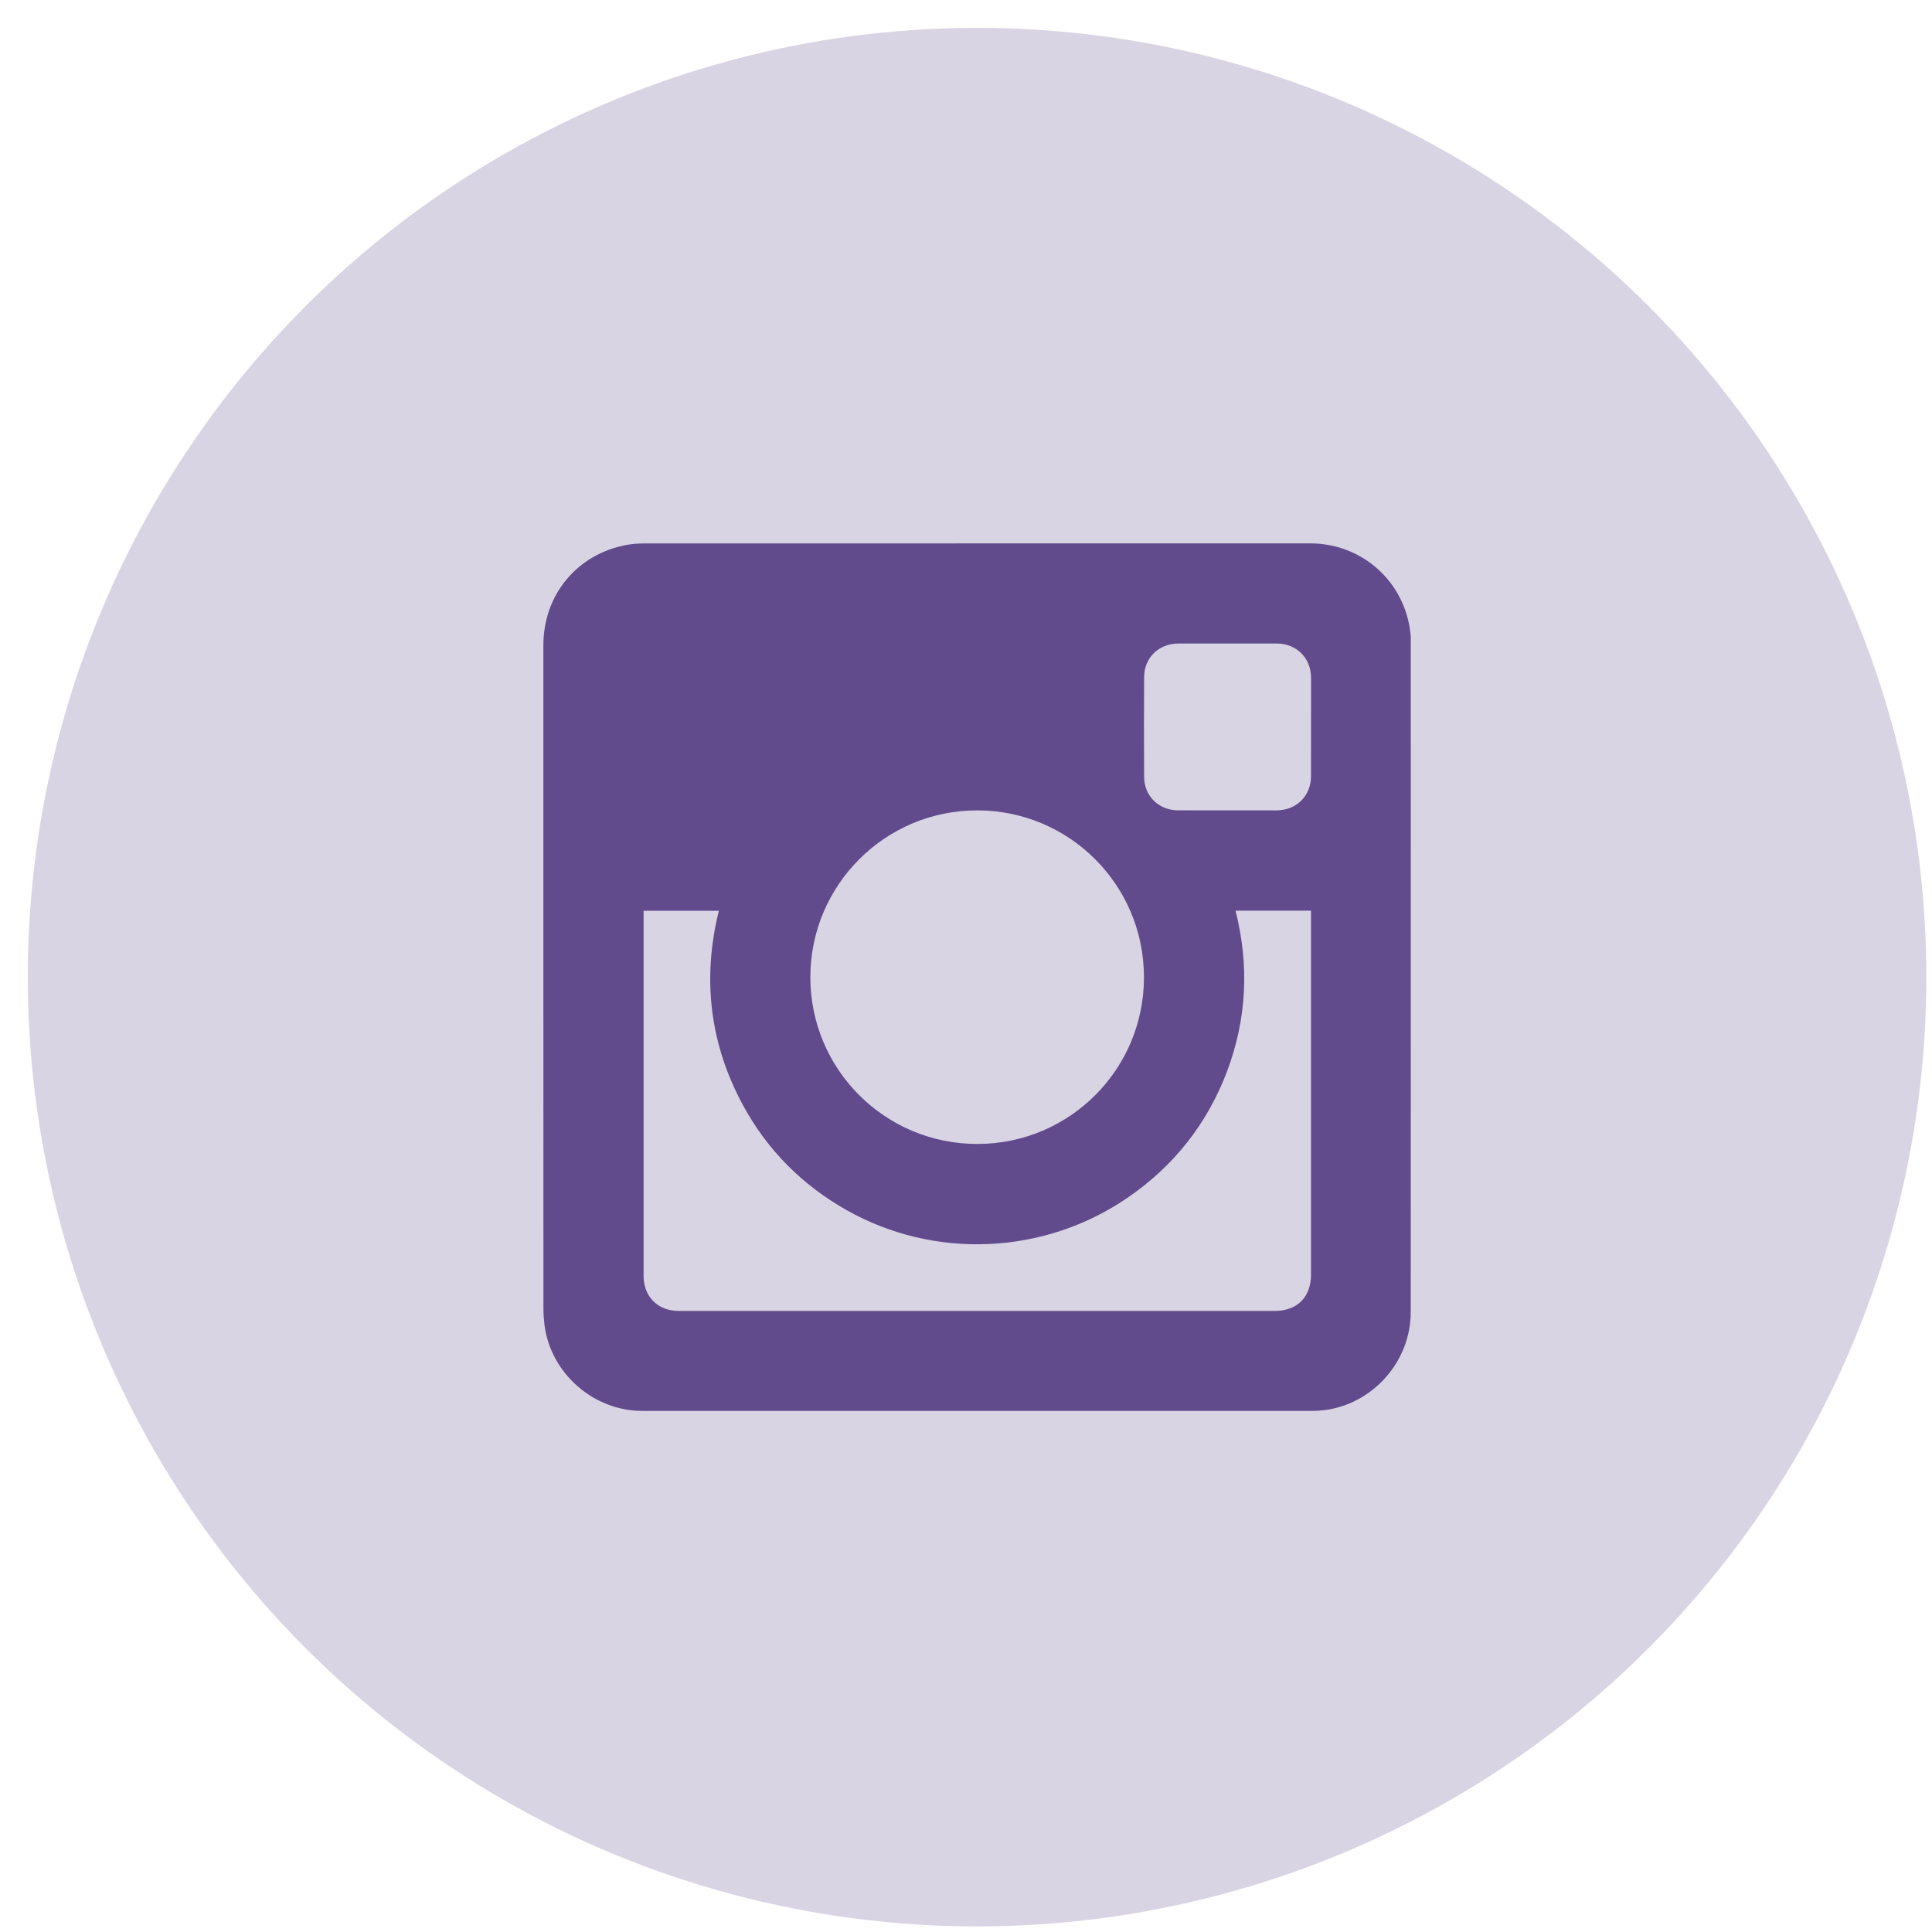<?xml version="1.0" encoding="UTF-8" standalone="no"?>
<svg width="64px" height="64px" viewBox="0 0 64 64" version="1.1" xmlns="http://www.w3.org/2000/svg" xmlns:xlink="http://www.w3.org/1999/xlink" xmlns:sketch="http://www.bohemiancoding.com/sketch/ns">
    <!-- Generator: Sketch 3.2.2 (9983) - http://www.bohemiancoding.com/sketch -->
    <title>instagram</title>
    <desc>Created with Sketch.</desc>
    <defs></defs>
    <g id="Page-1" stroke="none" stroke-width="1" fill="none" fill-rule="evenodd" sketch:type="MSPage">
        <g id="instagram" sketch:type="MSLayerGroup" fill="#614B8C">
            <g id="Page-1" sketch:type="MSShapeGroup">
                <g id="instagram">
                    <circle id="Oval" opacity="0.24" cx="32.367" cy="32.369" r="31.446"></circle>
                    <path d="M46.724,20.992 C46.548,19.281 45.13,18 43.406,18 C36.05,18 28.694,18 21.337,18.002 C21.137,18.002 20.932,18.016 20.737,18.055 C19.106,18.365 18,19.713 18,21.372 L18,32.373 C18,36.033 18,39.693 18.002,43.352 C18.002,43.539 18.017,43.725 18.039,43.912 C18.253,45.504 19.666,46.738 21.274,46.738 L43.463,46.738 C43.59,46.738 43.716,46.73 43.843,46.717 C45.468,46.526 46.732,45.106 46.732,43.471 C46.735,36.073 46.735,28.675 46.733,21.278 C46.735,21.182 46.737,21.088 46.724,20.992 L46.724,20.992 L46.724,20.992 Z M32.368,26.845 C35.421,26.844 37.892,29.312 37.895,32.367 C37.9,35.422 35.432,37.894 32.376,37.895 C29.314,37.897 26.84,35.421 26.844,32.364 C26.849,29.318 29.321,26.845 32.368,26.845 L32.368,26.845 L32.368,26.845 Z M43.429,30.311 L43.429,42.219 C43.429,42.967 42.974,43.426 42.226,43.426 L23.806,43.426 C23.365,43.426 22.925,43.427 22.482,43.426 C21.79,43.426 21.32,42.955 21.32,42.263 C21.319,38.274 21.32,34.287 21.32,30.298 L21.32,30.17 L23.813,30.17 C23.255,32.422 23.51,34.575 24.613,36.613 C25.419,38.099 26.574,39.256 28.047,40.088 C30.956,41.73 34.574,41.574 37.345,39.682 C38.881,38.631 39.988,37.233 40.647,35.492 C41.302,33.755 41.387,31.979 40.929,30.167 L43.428,30.167 C43.429,30.215 43.429,30.263 43.429,30.311 L43.429,30.311 L43.429,30.311 Z M43.429,25.713 C43.427,26.366 42.945,26.843 42.288,26.844 L42.266,26.844 L40.662,26.844 C40.117,26.844 39.57,26.845 39.024,26.843 C38.394,26.843 37.905,26.373 37.901,25.744 C37.894,24.636 37.894,23.527 37.901,22.422 C37.905,21.785 38.392,21.318 39.033,21.318 C40.124,21.317 41.211,21.317 42.299,21.318 C42.945,21.318 43.428,21.798 43.43,22.447 C43.43,23.537 43.43,24.625 43.429,25.713 L43.429,25.713 L43.429,25.713 Z" id="Shape"></path>
                </g>
            </g>
        </g>
    </g>
</svg>